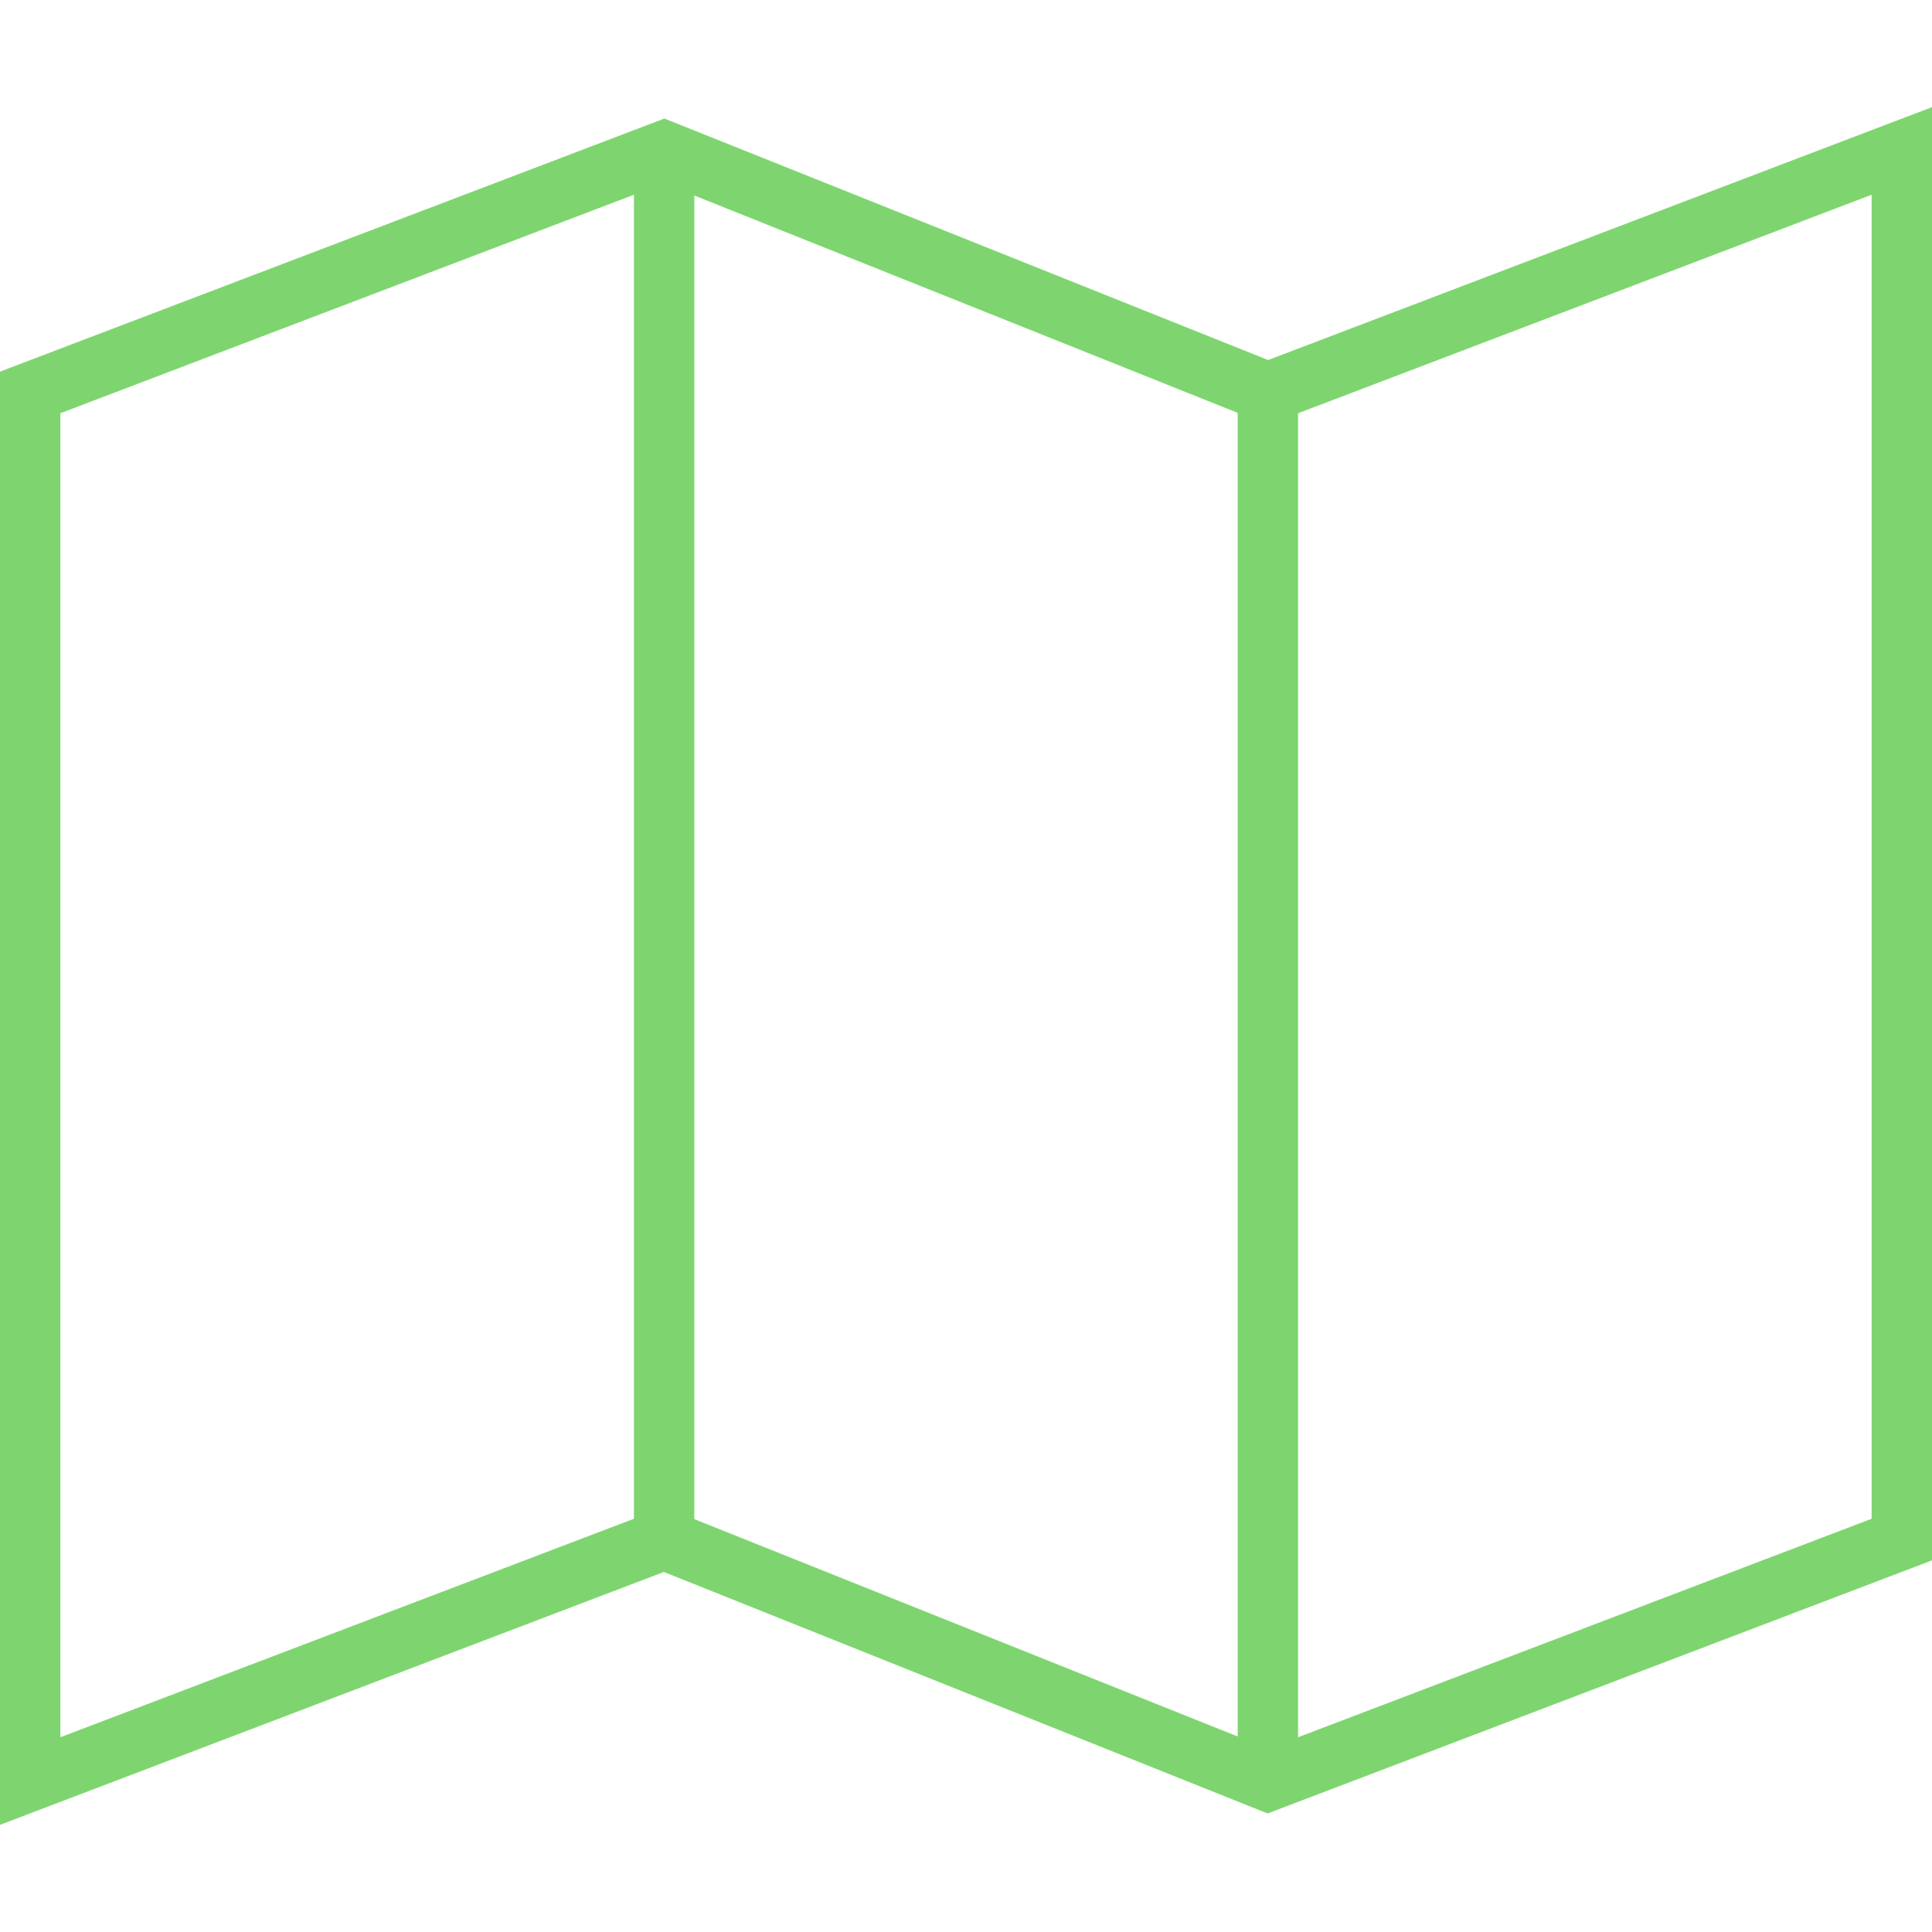<?xml version="1.0" encoding="utf-8"?>
<!DOCTYPE svg PUBLIC "-//W3C//DTD SVG 1.1//EN" "http://www.w3.org/Graphics/SVG/1.1/DTD/svg11.dtd">
<svg version="1.1" id="Layer_1"
	xmlns="http://www.w3.org/2000/svg"
	xmlns:xlink="http://www.w3.org/1999/xlink" x="0px" y="0px" width="64px" height="64px" viewBox="0 0 64 64" enable-background="new 0 0 64 64" xml:space="preserve">
	<g>
		<polygon fill="none" stroke="#7ed56f" stroke-width="2" stroke-miterlimit="10" points="1,59 22,51 42,59 63,51 63,5 42,13 22,5
		1,13 	"/>
		<g>
			<line fill="none" stroke="#7ed56f" stroke-width="2" stroke-miterlimit="10" x1="22" y1="5" x2="22" y2="51"/>
		</g>
		<g>
			<line fill="none" stroke="#7ed56f" stroke-width="2" stroke-miterlimit="10" x1="42" y1="13" x2="42" y2="59"/>
		</g>
	</g>
</svg>
